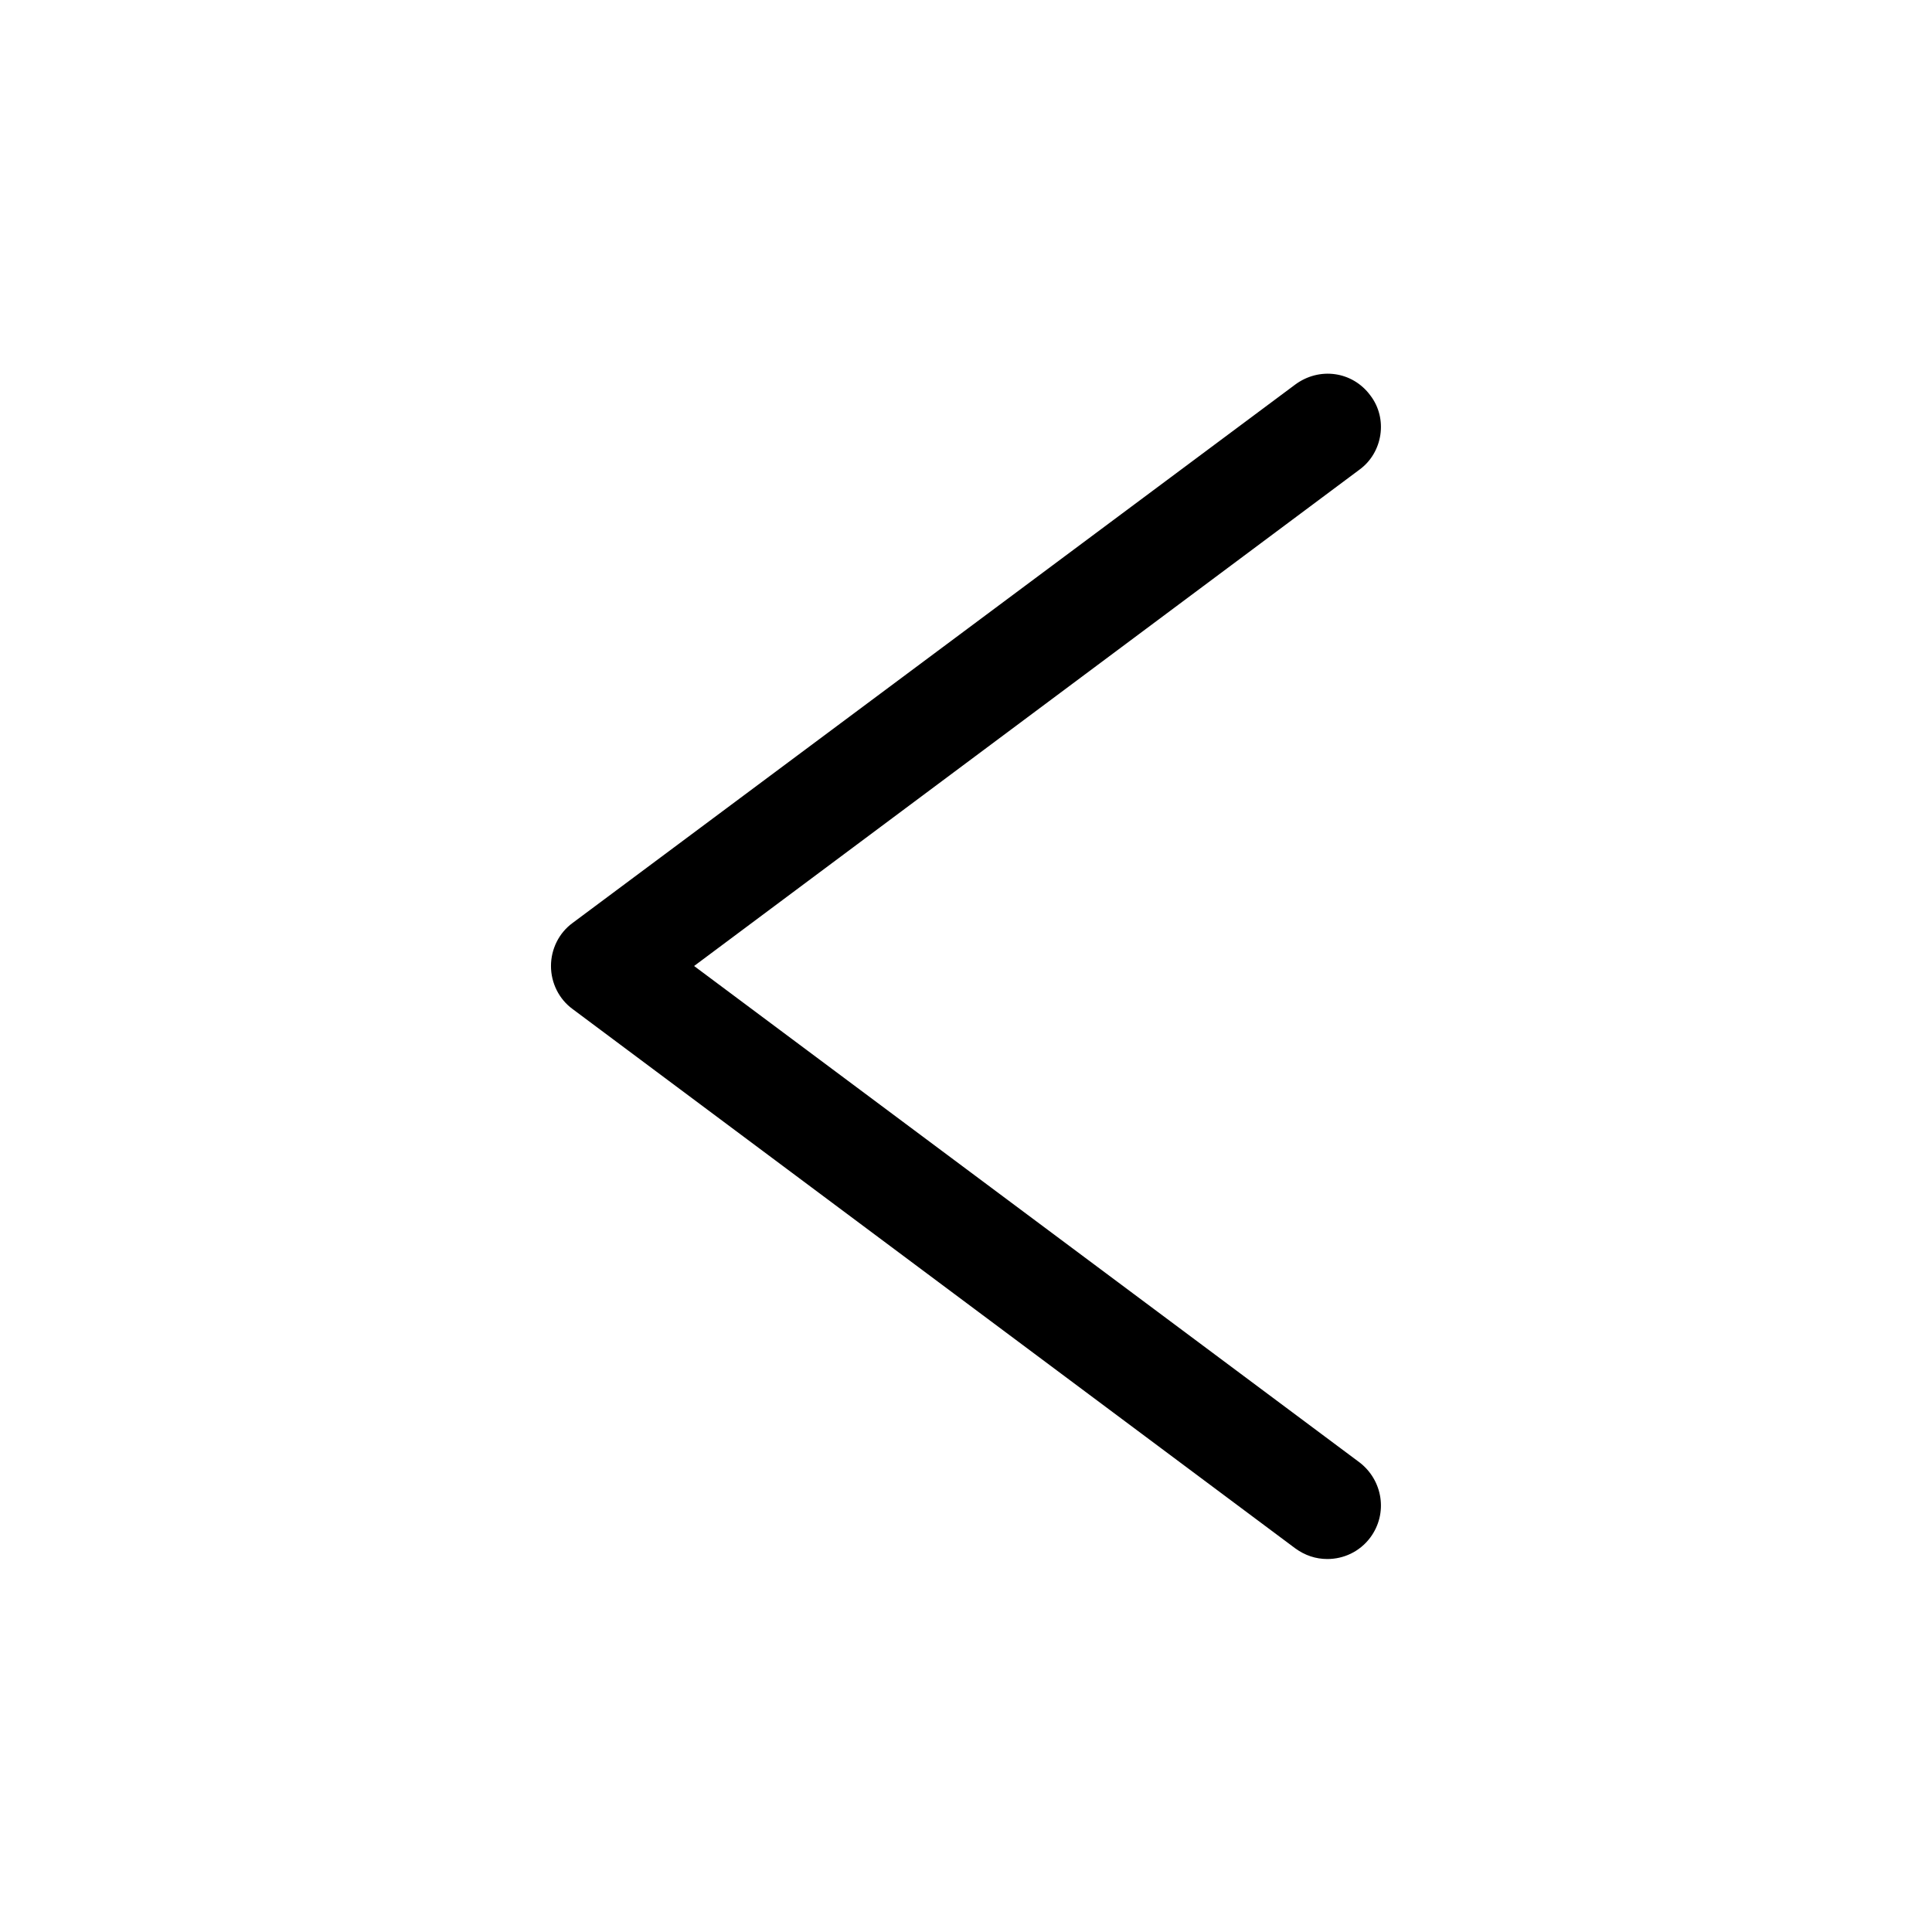<?xml version="1.0" encoding="utf-8"?>
<!-- Generator: Adobe Illustrator 18.0.0, SVG Export Plug-In . SVG Version: 6.00 Build 0)  -->
<!DOCTYPE svg PUBLIC "-//W3C//DTD SVG 1.1//EN" "http://www.w3.org/Graphics/SVG/1.1/DTD/svg11.dtd">
<svg version="1.1" id="Layer_1" xmlns="http://www.w3.org/2000/svg" xmlns:xlink="http://www.w3.org/1999/xlink" x="0px" y="0px"
	 viewBox="0 0 216 216" enable-background="new 0 0 216 216" xml:space="preserve">
<g>
	<path d="M153.2,44.2c-2-2.7-5.7-3.2-8.4-1.2L64,103.2c-1.5,1.1-2.4,2.9-2.4,4.8s0.9,3.7,2.4,4.8l80.8,60.3c1.1,0.8,2.3,1.2,3.6,1.2
		c1.8,0,3.6-0.8,4.8-2.4c2-2.7,1.4-6.4-1.2-8.4L77.6,108L152,52.5C154.6,50.6,155.2,46.8,153.2,44.2z"/>
</g>
</svg>

